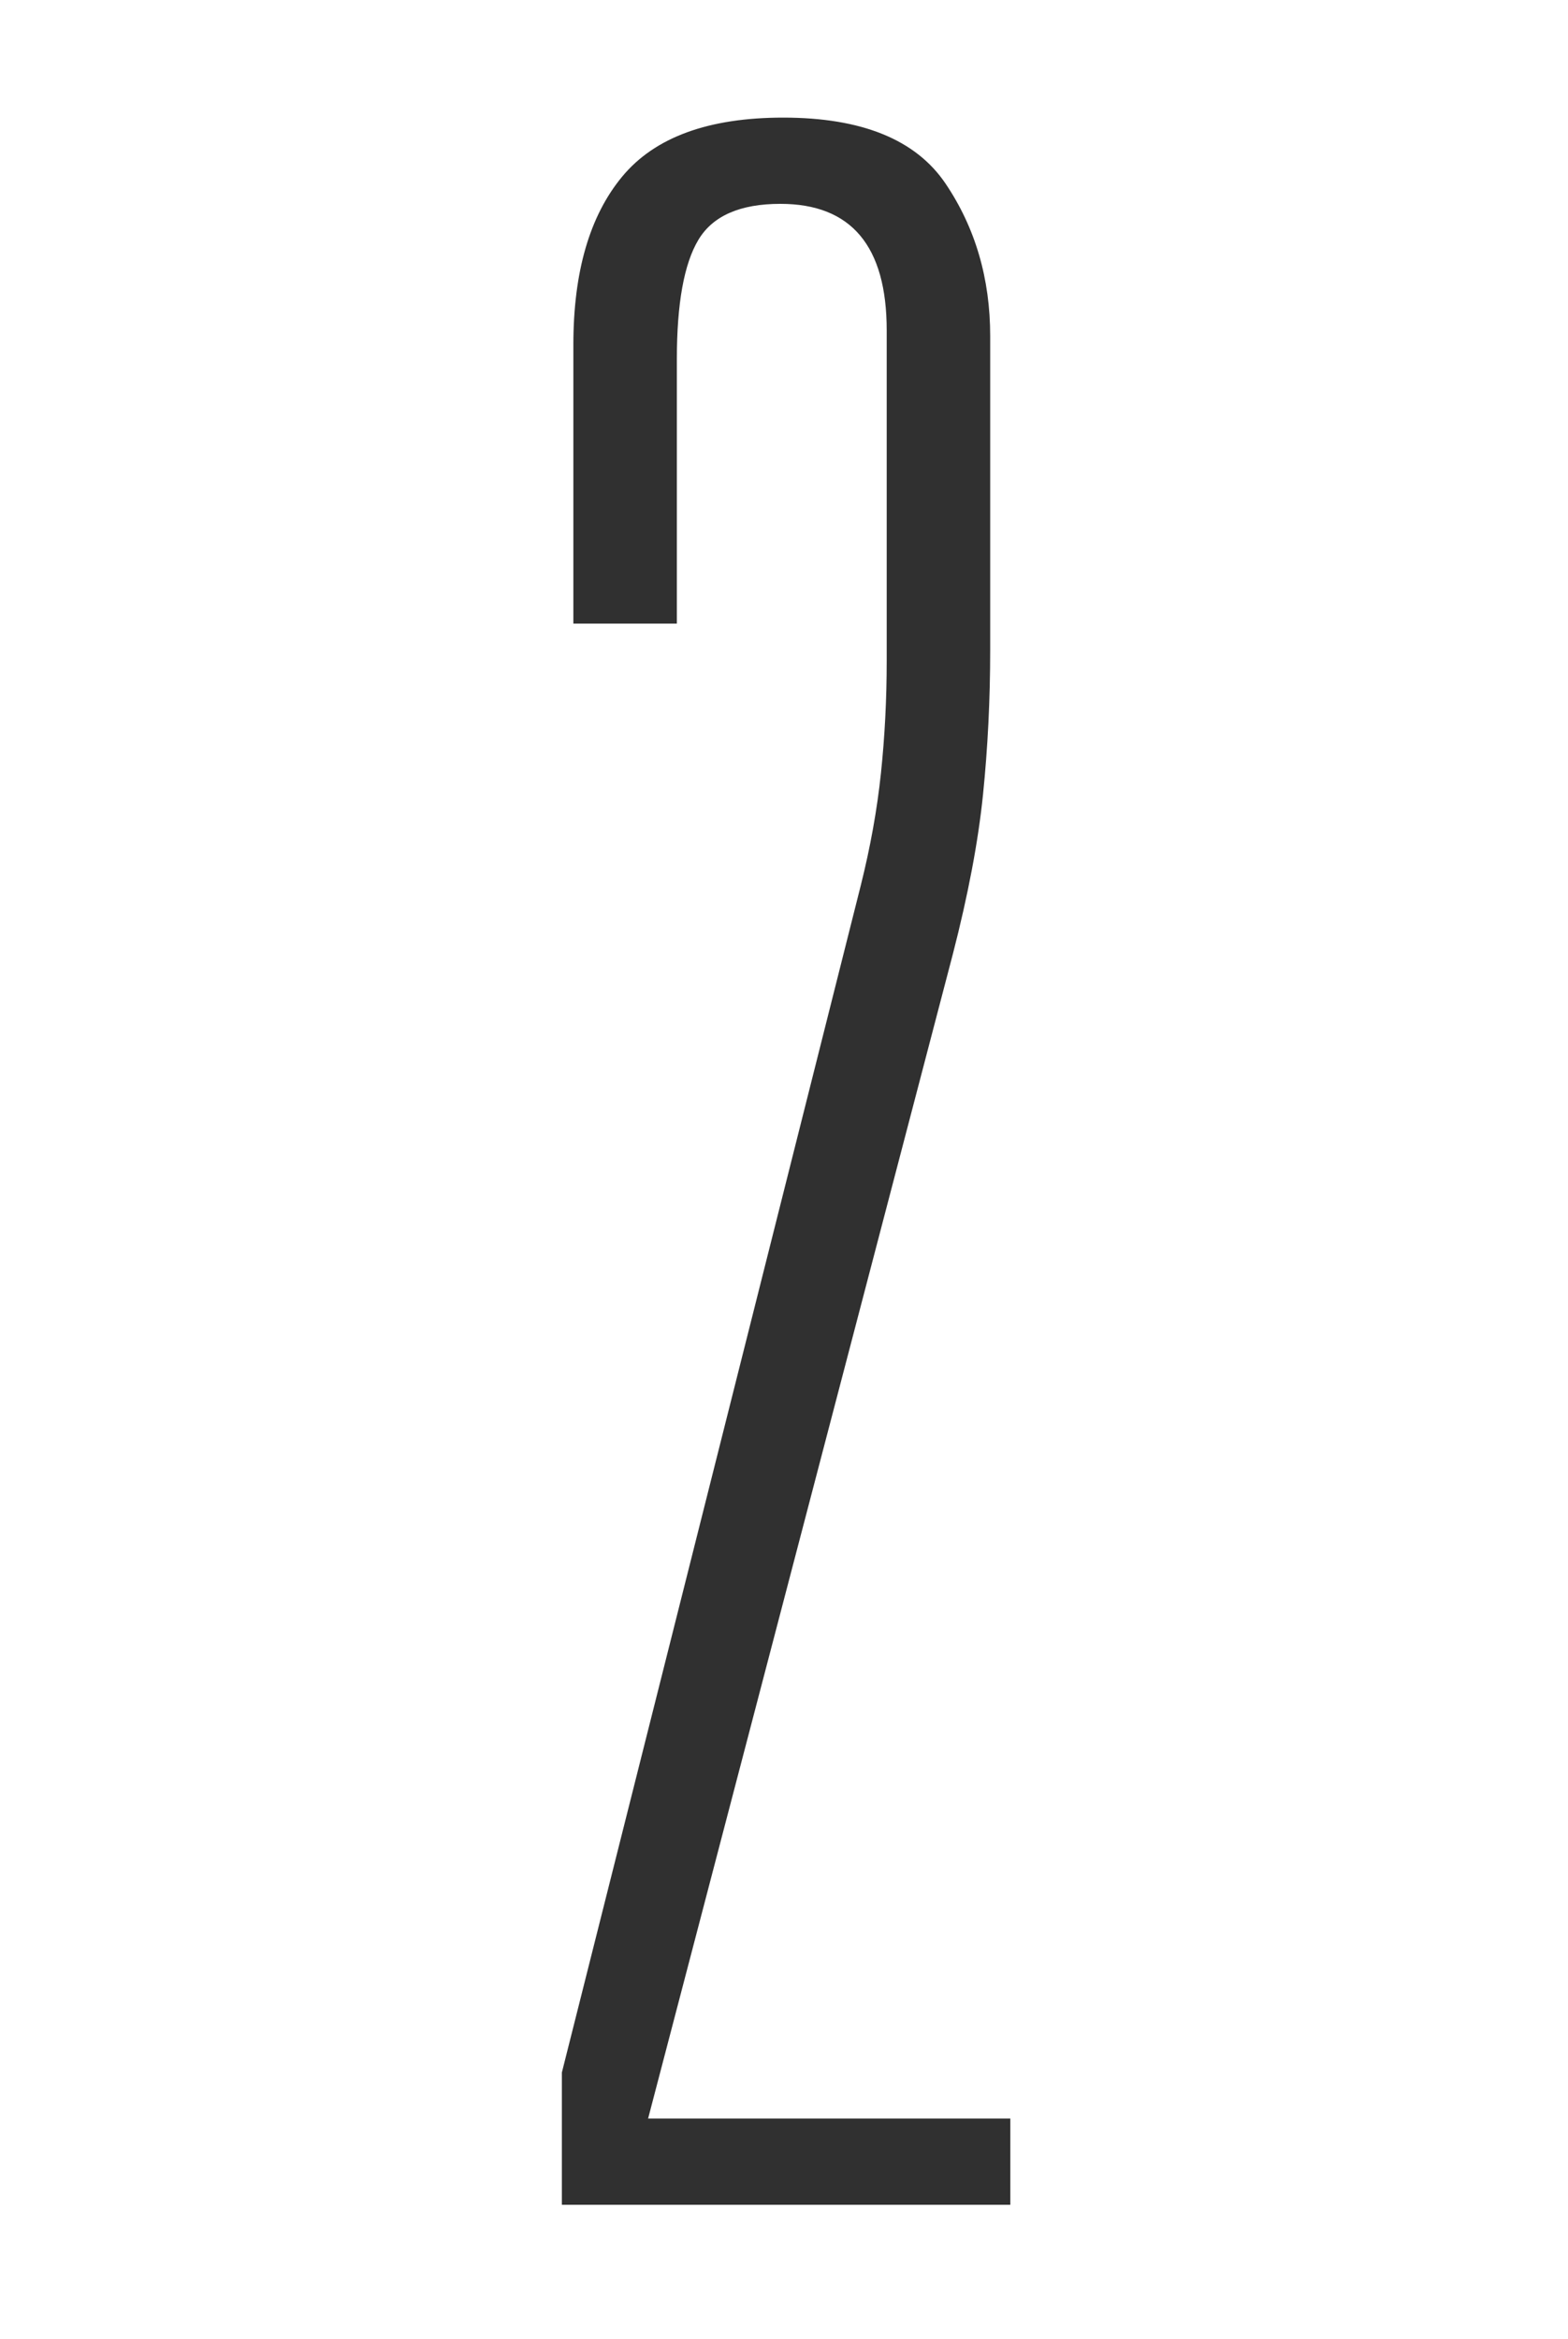 <?xml version="1.0" encoding="UTF-8"?>
<svg width="120px" height="179px" viewBox="0 0 120 179" version="1.1" xmlns="http://www.w3.org/2000/svg" xmlns:xlink="http://www.w3.org/1999/xlink">
    <title>Group 14</title>
    <g id="Page-1" stroke="none" stroke-width="1" fill="none" fill-rule="evenodd">
        <g id="membership" transform="translate(-526, -1267)">
            <g id="Group-14" transform="translate(526, 1267)">
                <rect id="Rectangle-Copy-5" fill="#FFFFFF" opacity="0" x="0" y="0" width="120" height="179"></rect>
                <path d="M77.32,168.72 L77.32,162.12 L49.6,162.12 L72.92,73.02 C74.093,68.473 74.863,64.403 75.23,60.81 C75.597,57.217 75.78,53.513 75.78,49.7 L75.78,49.7 L75.78,25.72 C75.78,21.32 74.643,17.433 72.37,14.06 C70.097,10.687 65.953,9 59.94,9 C54.22,9 50.113,10.503 47.62,13.51 C45.127,16.517 43.88,20.807 43.88,26.38 L43.88,26.38 L43.88,47.72 L51.8,47.72 L51.8,27.48 C51.8,23.227 52.35,20.183 53.45,18.35 C54.55,16.517 56.64,15.6 59.72,15.6 C65.147,15.6 67.86,18.827 67.86,25.28 L67.86,25.28 L67.86,50.58 C67.86,53.513 67.713,56.373 67.42,59.16 C67.127,61.947 66.613,64.807 65.88,67.74 L65.88,67.74 L43,158.6 L43,168.72 L77.32,168.72 Z" id="2" fill="#303030" fill-rule="nonzero"></path>
            </g>
        </g>
    </g>
</svg>